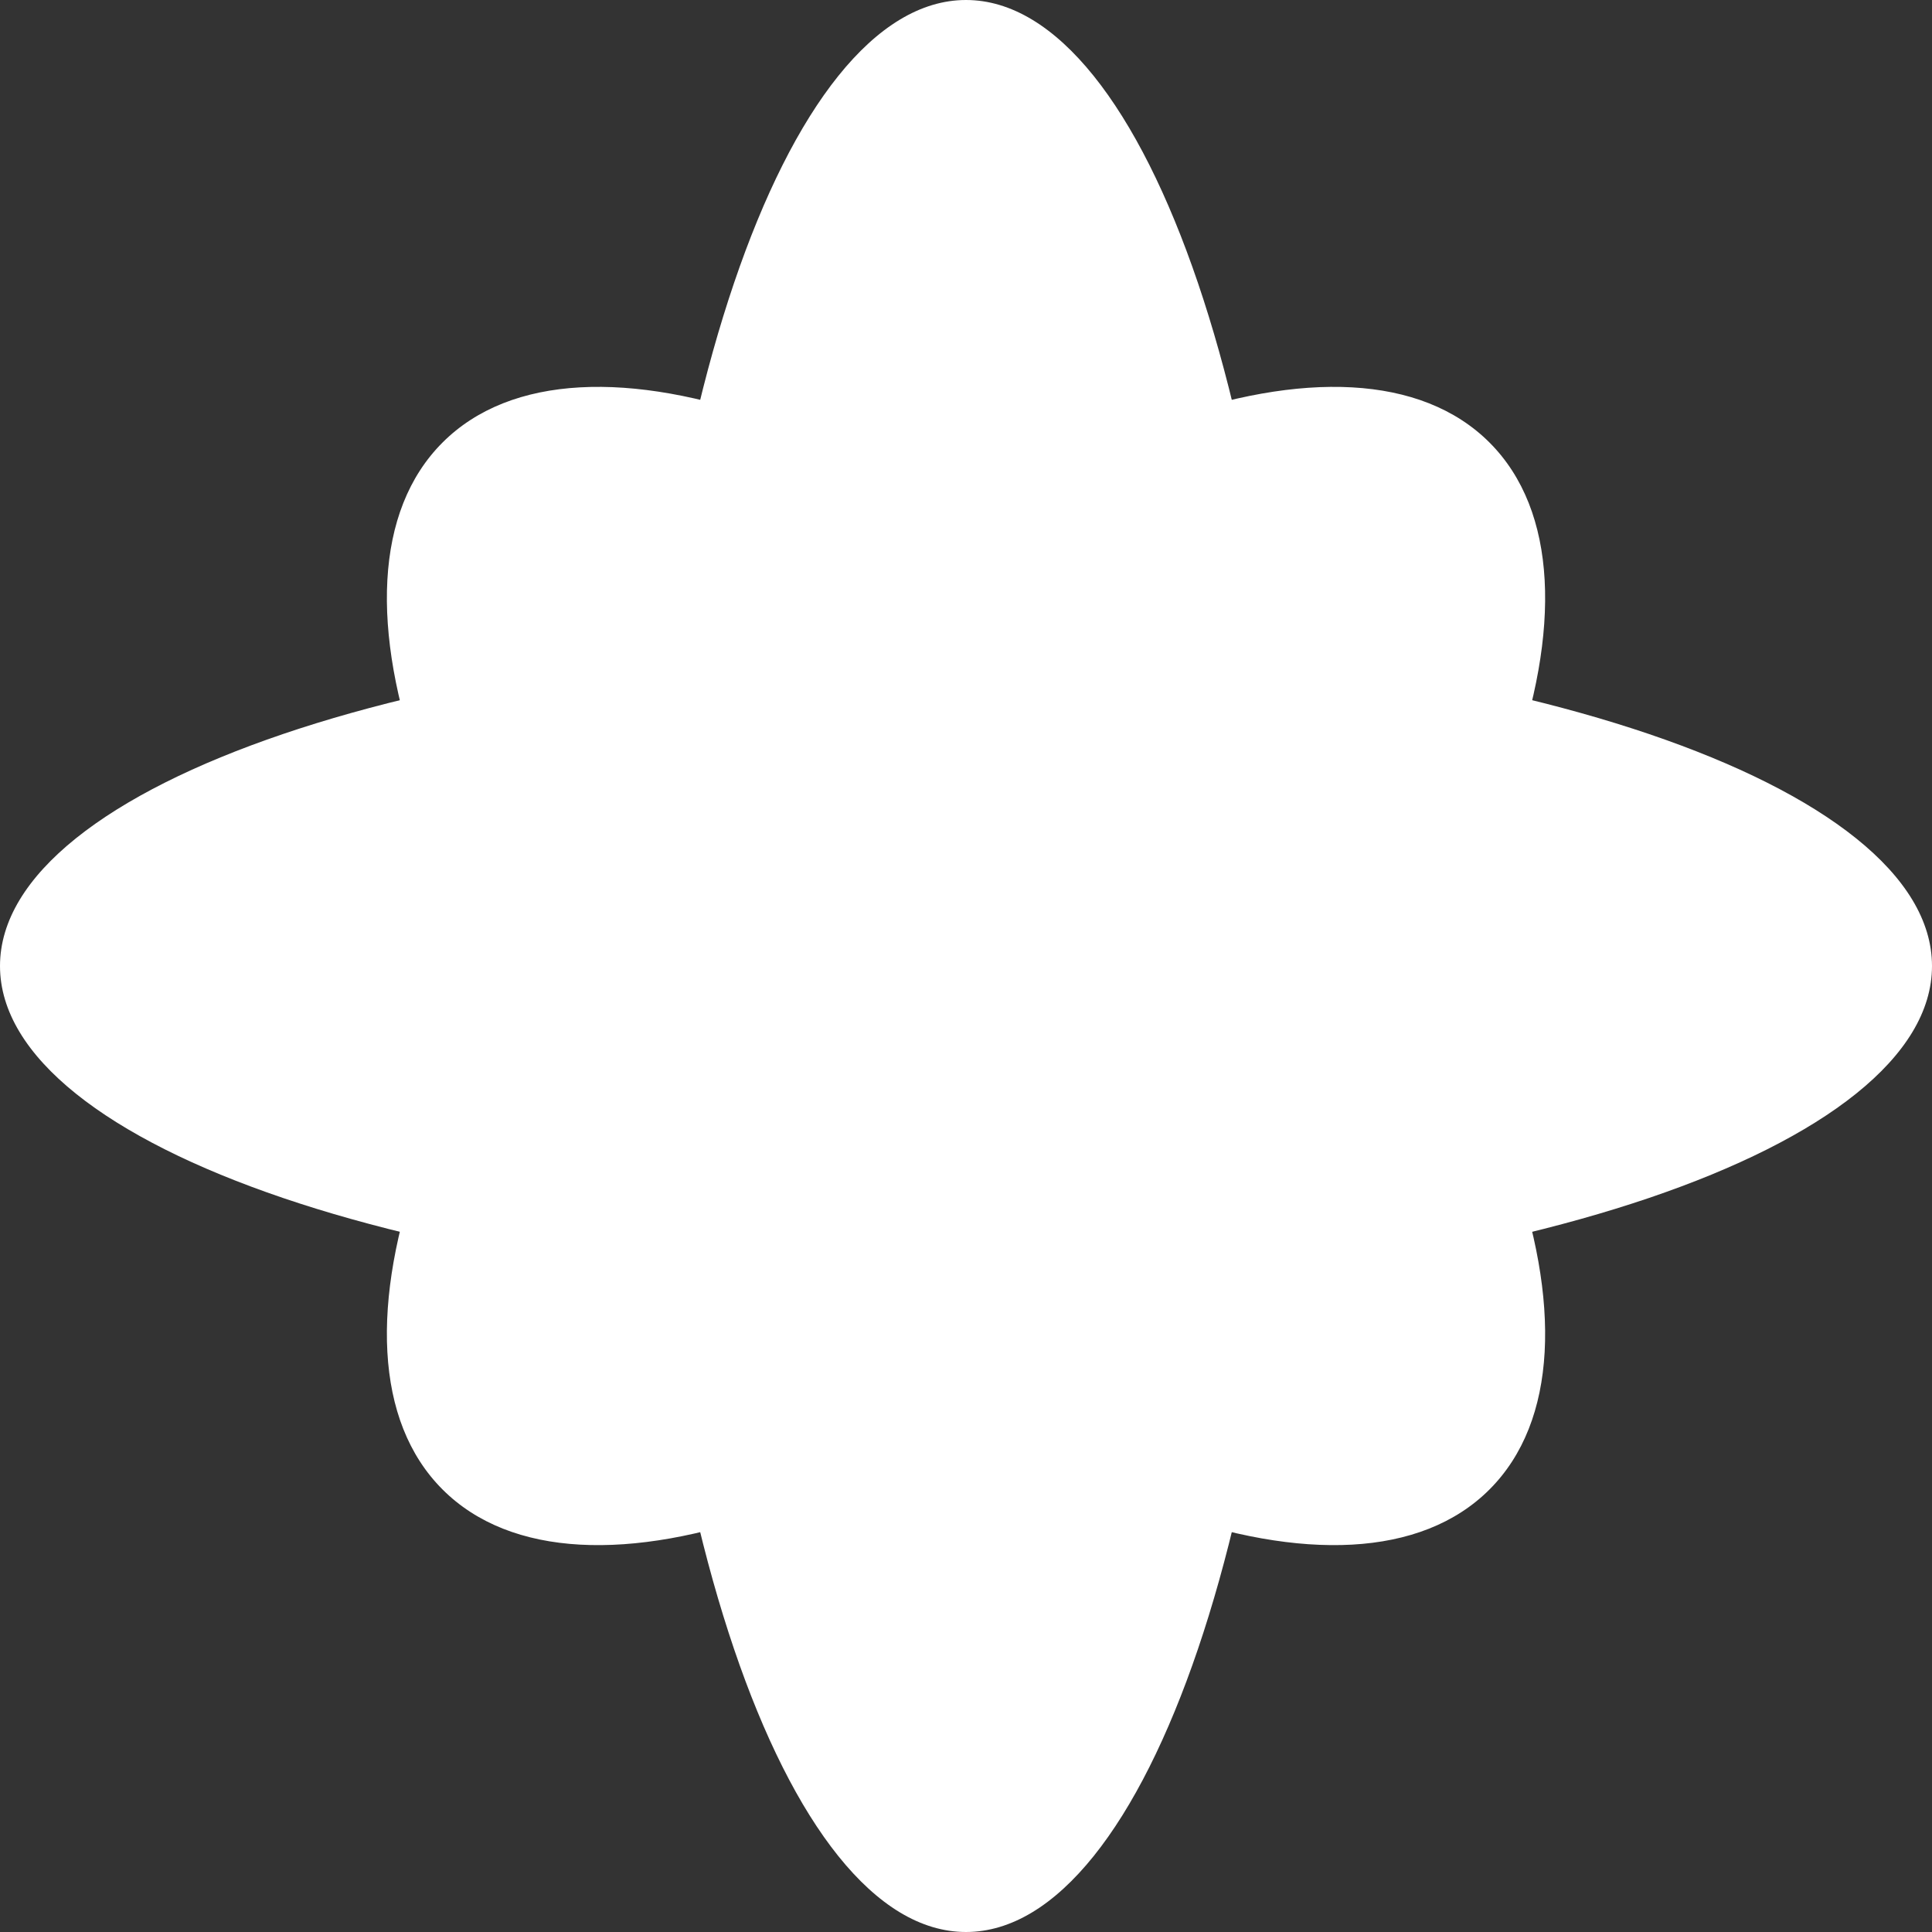 <svg width="100" height="100" viewBox="0 0 100 100" fill="none" xmlns="http://www.w3.org/2000/svg">
<rect x="0" y="0" width="100" height="100" fill="#333333" stroke="none"/>
<path d="M50 66.978C77.614 66.978 100 59.377 100 50C100 40.623 77.614 33.022 50 33.022C22.386 33.022 0 40.623 0 50C0 59.377 22.386 66.978 50 66.978Z" fill="white"/>
<path d="M50 100C59.377 100 66.978 77.614 66.978 50C66.978 22.386 59.377 0 50 0C40.623 0 33.022 22.386 33.022 50C33.022 77.614 40.623 100 50 100Z" fill="white"/>
<path d="M62.806 62.806C77.77 47.842 84.168 29.978 77.096 22.905C70.023 15.833 52.159 22.23 37.195 37.194C22.231 52.158 15.833 70.023 22.906 77.095C29.978 84.167 47.842 77.77 62.806 62.806Z" fill="white"/>
<path d="M77.096 77.095C84.168 70.022 77.77 52.158 62.806 37.194C47.842 22.23 29.978 15.833 22.906 22.905C15.833 29.977 22.231 47.842 37.195 62.806C52.159 77.77 70.023 84.167 77.096 77.095Z" fill="white"/>
</svg>
